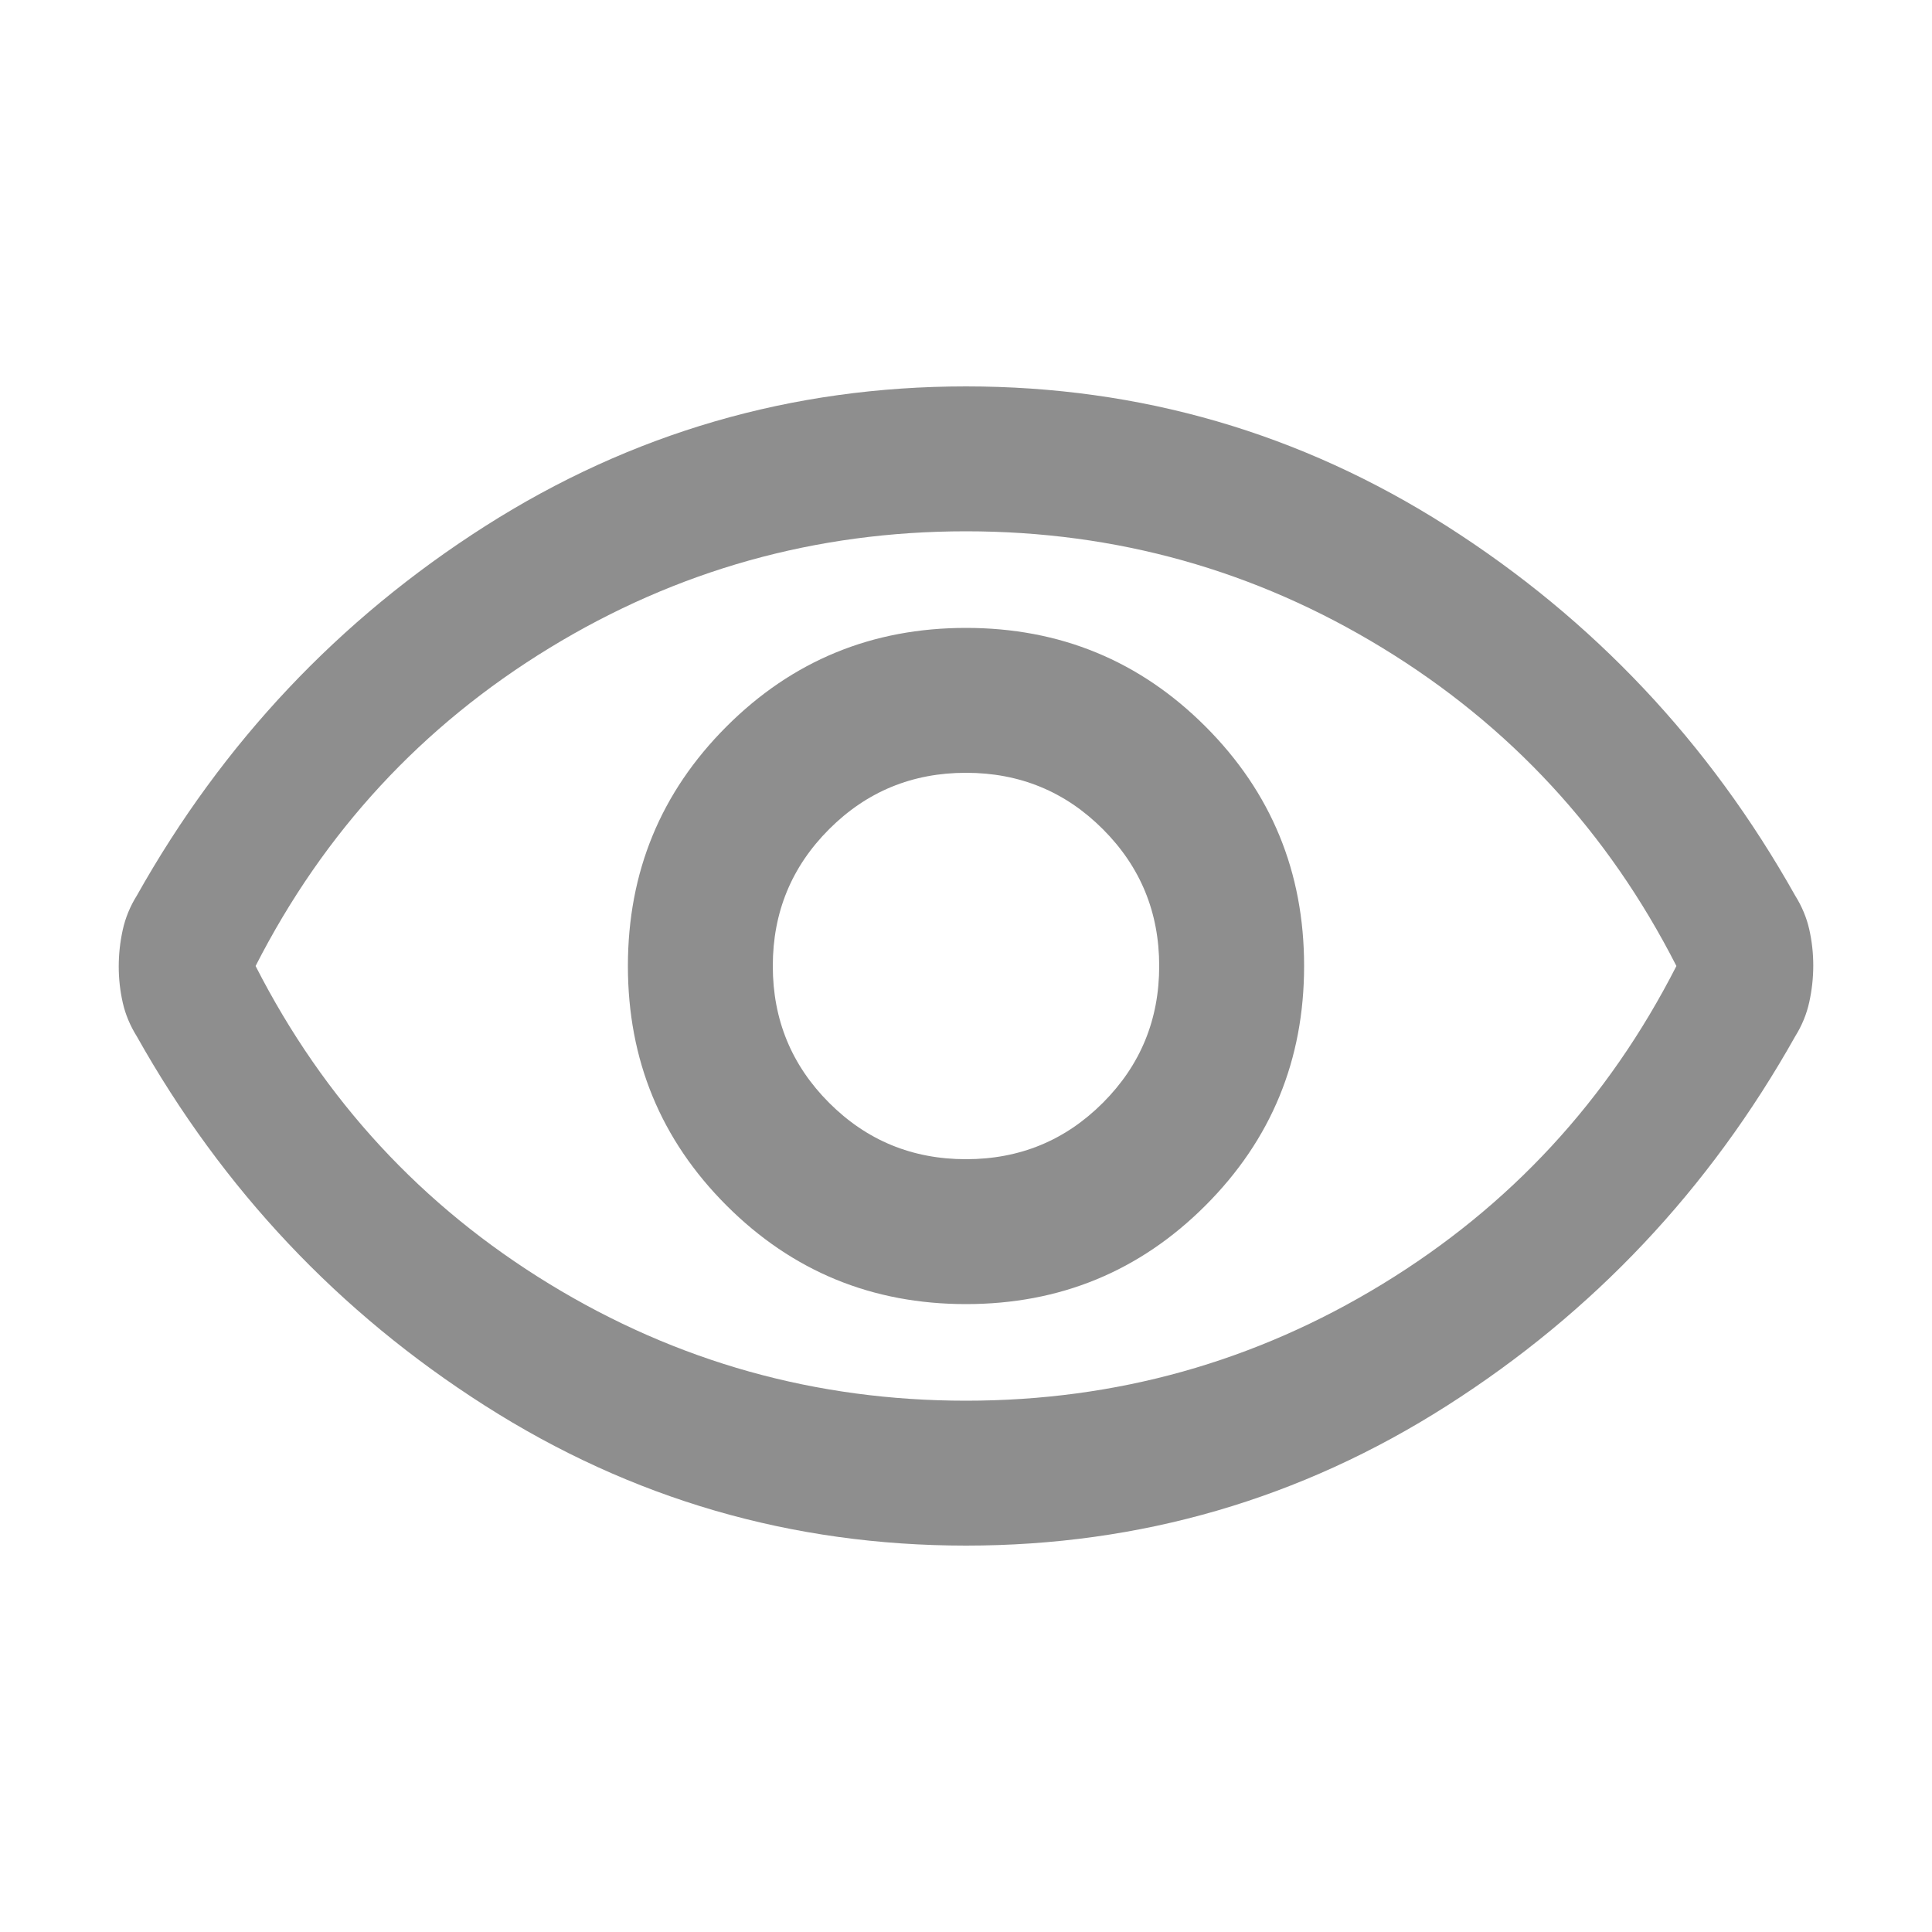 <svg width="24" height="24" viewBox="0 0 24 24" fill="none" xmlns="http://www.w3.org/2000/svg">
<mask id="mask0_2135_22" style="mask-type:alpha" maskUnits="userSpaceOnUse" x="0" y="0" width="24" height="24">
<rect width="24" height="24" fill="#D9D9D9"/>
</mask>
<g mask="url(#mask0_2135_22)">
<path d="M12 16.2C13.167 16.2 14.158 15.792 14.975 14.975C15.792 14.158 16.2 13.167 16.2 12C16.2 10.833 15.792 9.842 14.975 9.025C14.158 8.208 13.167 7.8 12 7.8C10.833 7.8 9.842 8.208 9.025 9.025C8.208 9.842 7.8 10.833 7.8 12C7.8 13.167 8.208 14.158 9.025 14.975C9.842 15.792 10.833 16.2 12 16.2ZM12 14.4C11.333 14.4 10.767 14.167 10.3 13.7C9.833 13.233 9.6 12.667 9.6 12C9.6 11.333 9.833 10.767 10.3 10.3C10.767 9.833 11.333 9.6 12 9.6C12.667 9.6 13.233 9.833 13.7 10.3C14.167 10.767 14.4 11.333 14.4 12C14.4 12.667 14.167 13.233 13.7 13.7C13.233 14.167 12.667 14.4 12 14.4ZM12 19.2C9.833 19.2 7.842 18.621 6.025 17.462C4.208 16.304 2.767 14.775 1.7 12.875C1.617 12.742 1.558 12.602 1.525 12.456C1.492 12.31 1.475 12.16 1.475 12.006C1.475 11.852 1.492 11.7 1.525 11.55C1.558 11.4 1.617 11.258 1.7 11.125C2.767 9.225 4.208 7.696 6.025 6.537C7.842 5.379 9.833 4.8 12 4.8C14.167 4.8 16.158 5.379 17.975 6.537C19.792 7.696 21.233 9.225 22.3 11.125C22.383 11.258 22.442 11.398 22.475 11.544C22.508 11.69 22.525 11.84 22.525 11.994C22.525 12.148 22.508 12.3 22.475 12.45C22.442 12.6 22.383 12.742 22.3 12.875C21.233 14.775 19.792 16.304 17.975 17.462C16.158 18.621 14.167 19.2 12 19.2ZM12 17.4C13.867 17.4 15.592 16.917 17.175 15.95C18.758 14.983 19.975 13.667 20.825 12C19.975 10.333 18.758 9.017 17.175 8.05C15.592 7.083 13.867 6.6 12 6.6C10.133 6.6 8.408 7.083 6.825 8.05C5.242 9.017 4.025 10.333 3.175 12C4.025 13.667 5.242 14.983 6.825 15.95C8.408 16.917 10.133 17.4 12 17.4Z" fill="#8E8E8E"/>
</g>
</svg>

